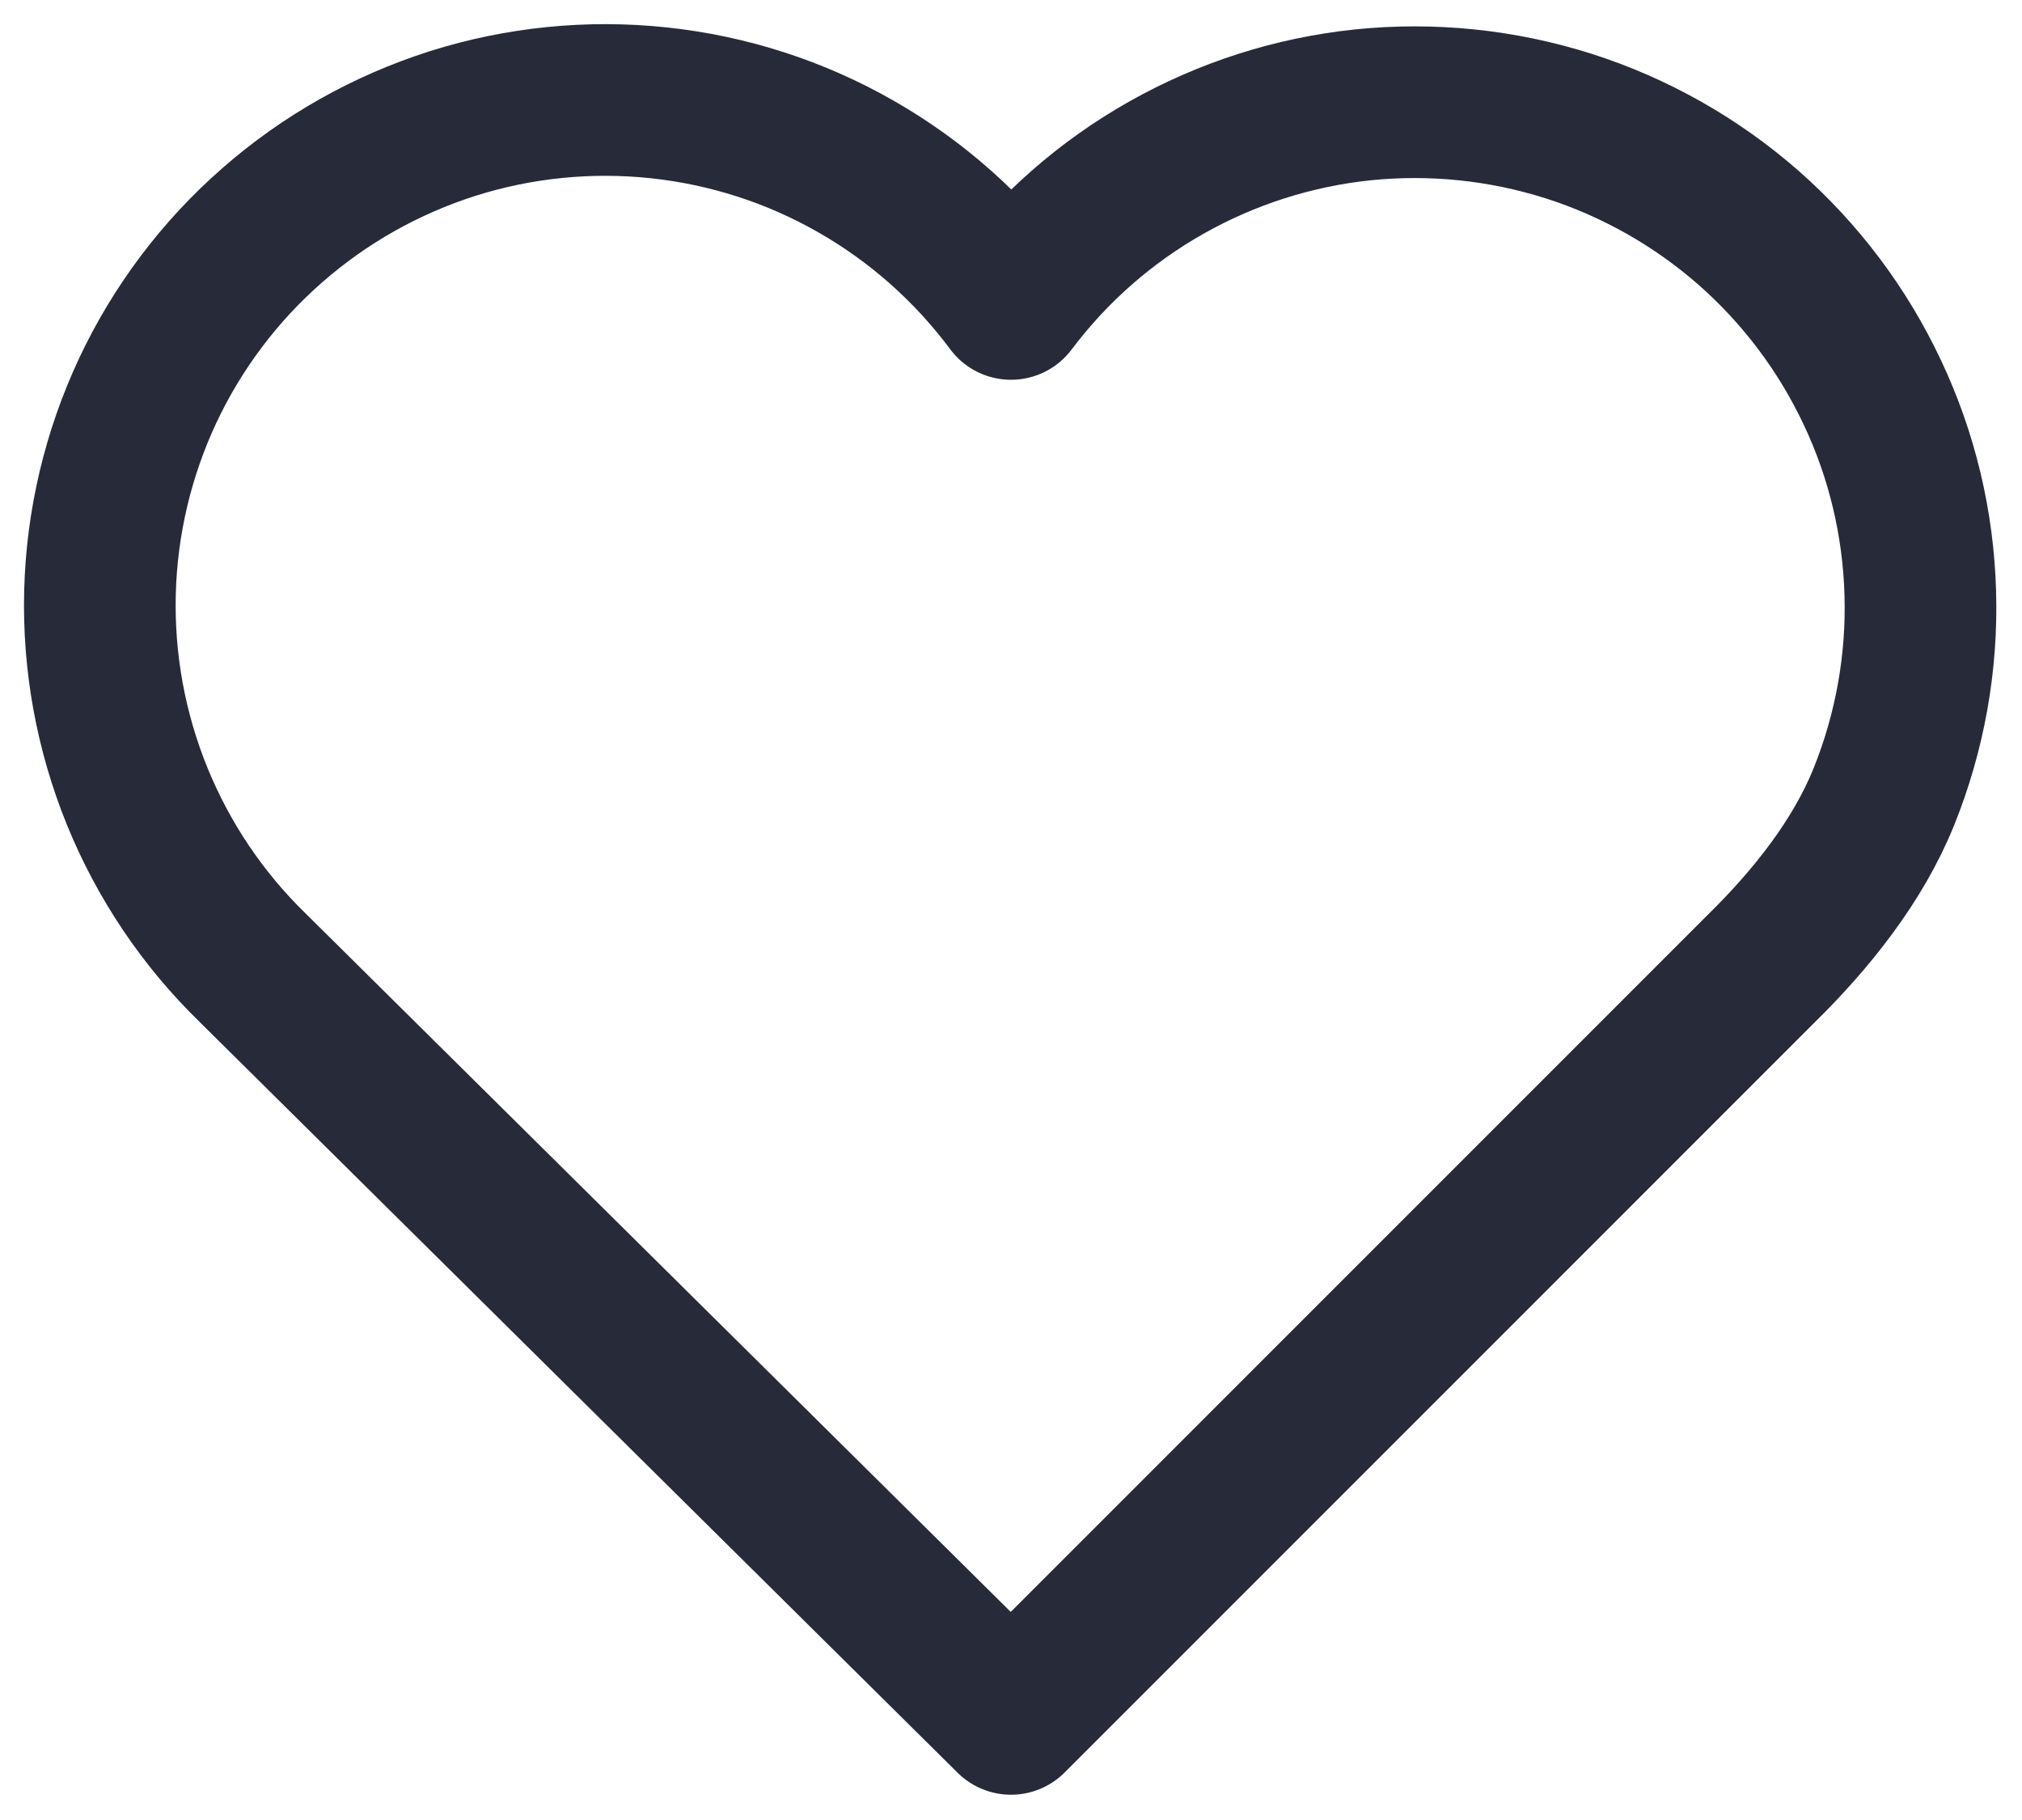 <svg width="20" height="18" viewBox="0 0 20 18" fill="none" xmlns="http://www.w3.org/2000/svg">
<path d="M17.422 9.578L10 17L2.5 9.572C2.005 9.091 1.616 8.512 1.356 7.873C1.096 7.233 0.971 6.547 0.989 5.857C1.007 5.167 1.168 4.488 1.461 3.863C1.755 3.238 2.174 2.681 2.694 2.227C3.213 1.772 3.821 1.43 4.479 1.221C5.137 1.013 5.831 0.944 6.517 1.017C7.204 1.09 7.868 1.304 8.467 1.647C9.066 1.989 9.588 2.452 10 3.006C10.414 2.456 10.936 1.997 11.535 1.659C12.134 1.32 12.797 1.108 13.481 1.037C14.165 0.967 14.857 1.038 15.513 1.246C16.169 1.455 16.774 1.797 17.292 2.25C17.809 2.704 18.227 3.259 18.52 3.882C18.814 4.504 18.975 5.181 18.994 5.869C19.014 6.556 18.891 7.241 18.634 7.879C18.377 8.517 17.913 9.096 17.422 9.578Z" stroke="#272A39" stroke-width="1.5" stroke-linecap="round" stroke-linejoin="round"/>
</svg>
